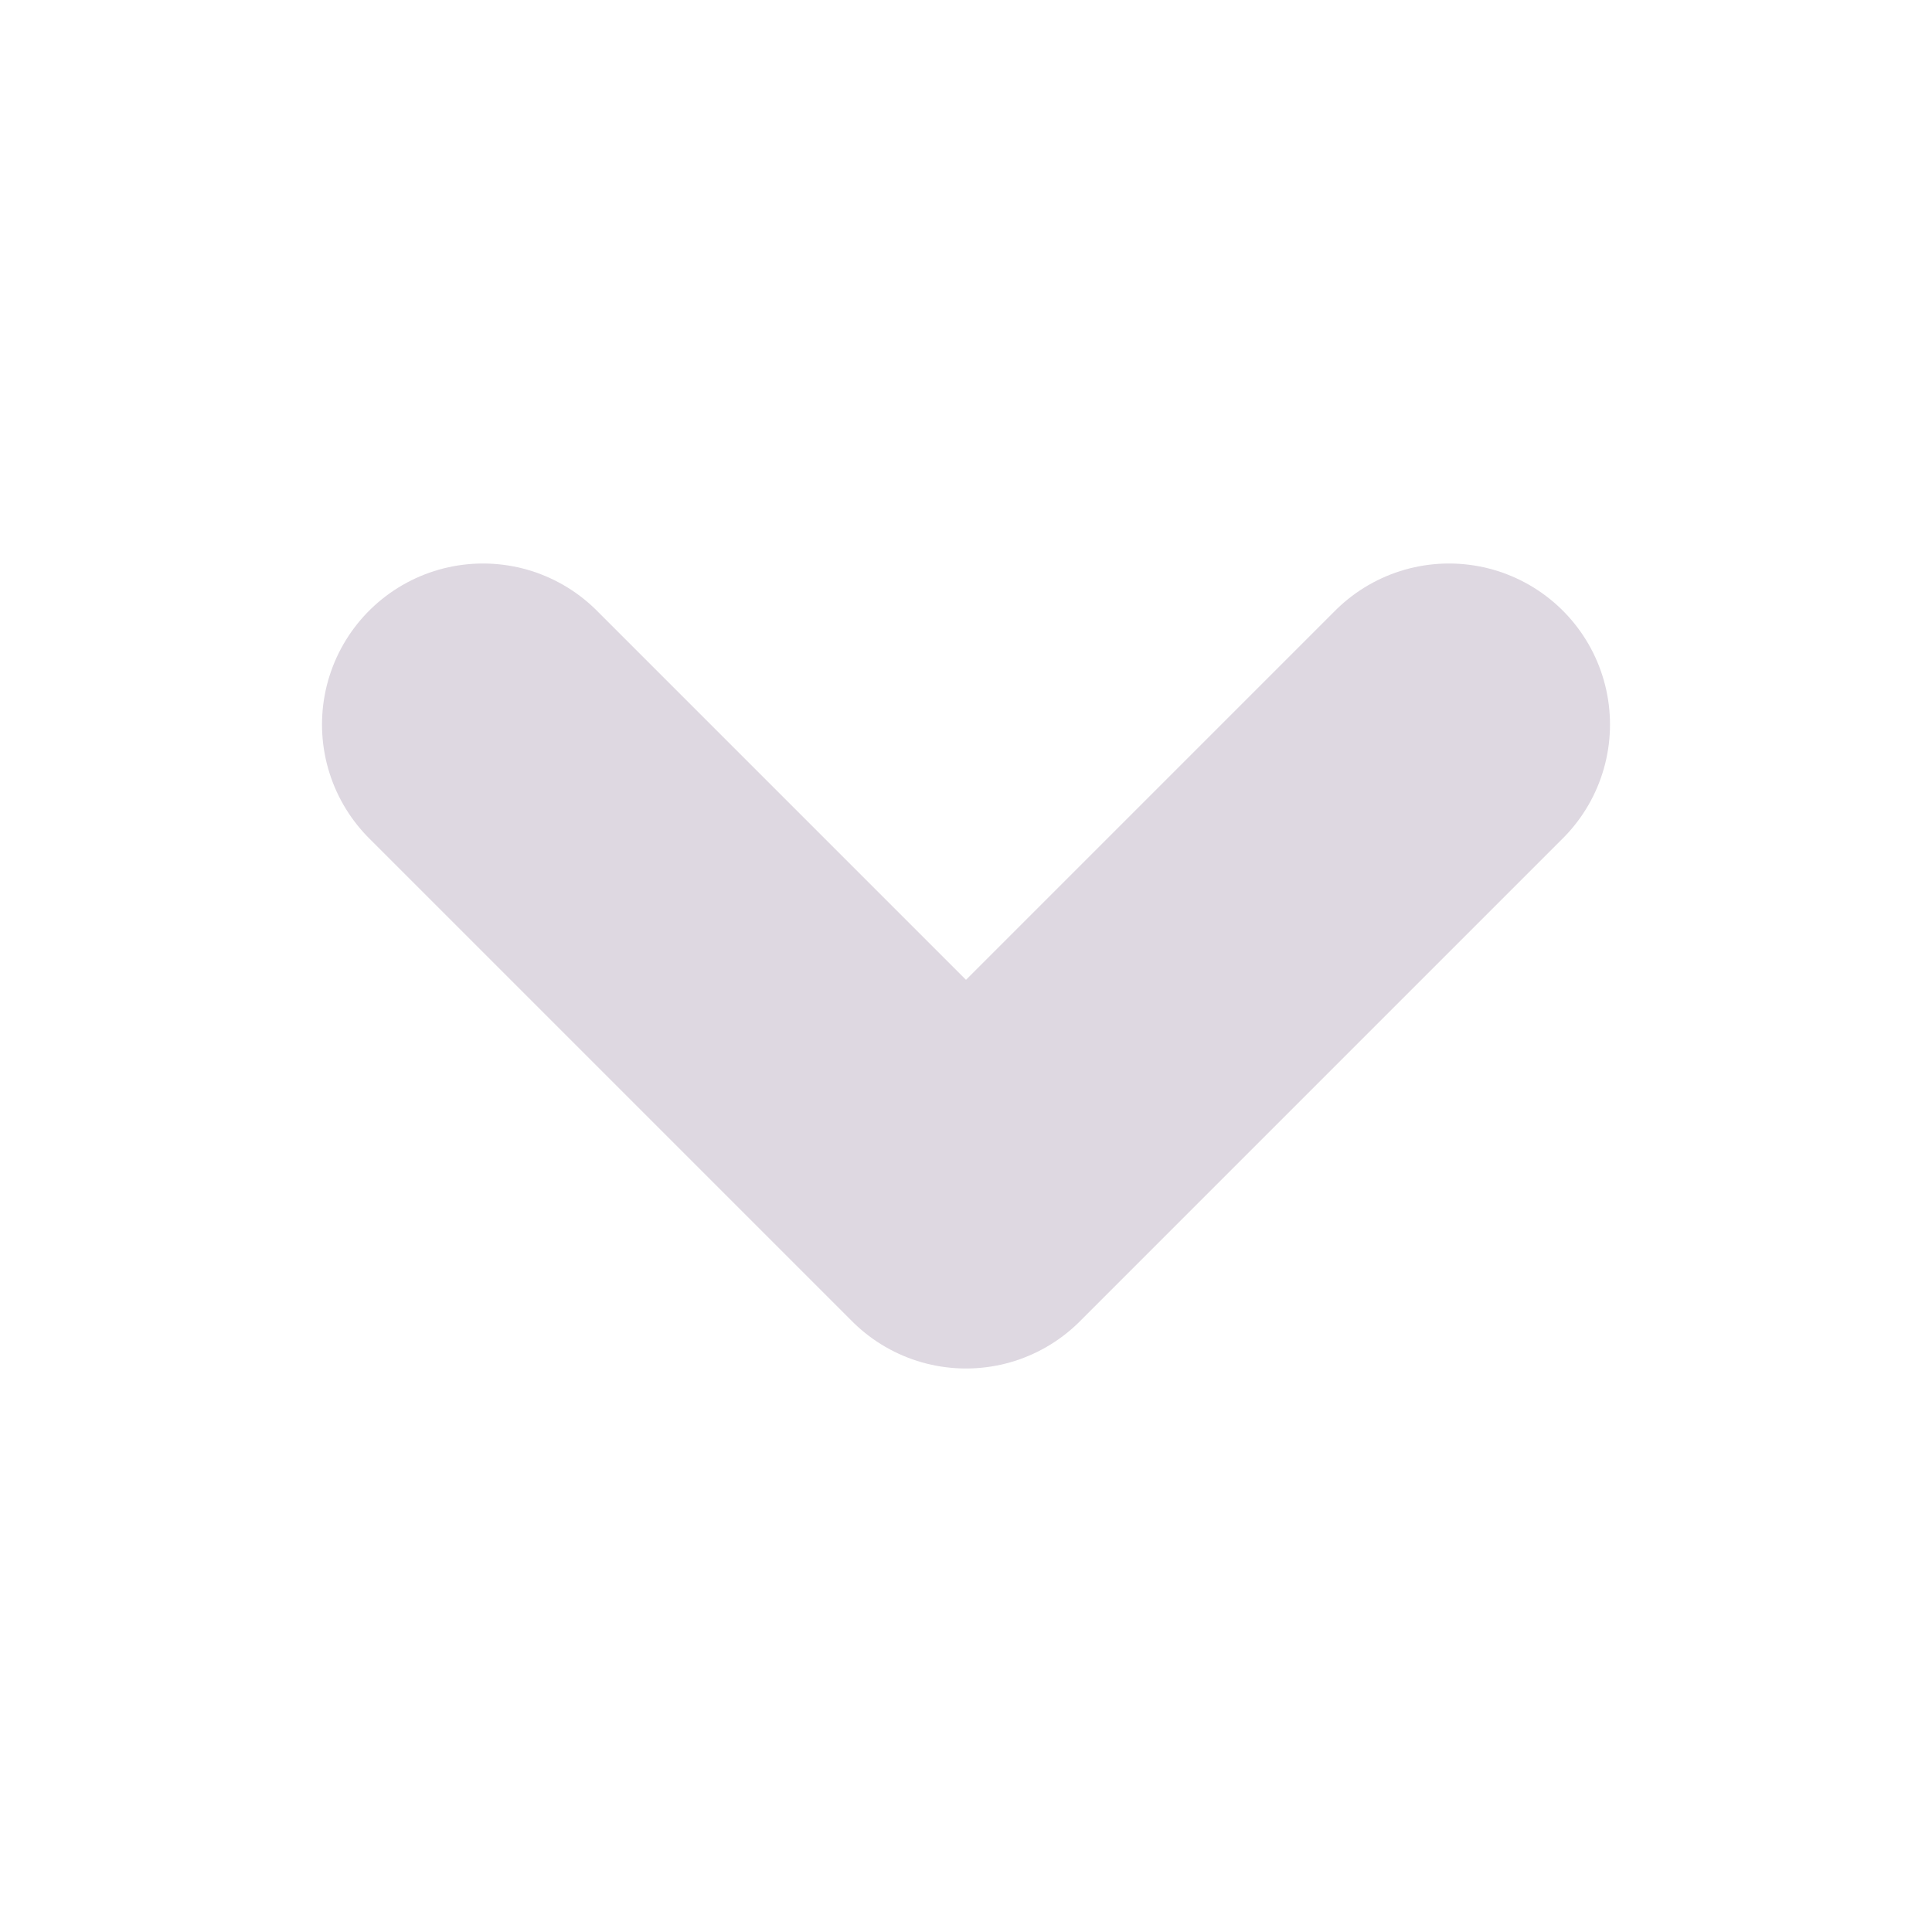 <svg xmlns="http://www.w3.org/2000/svg" width="800" height="800" fill="none" viewBox="0 0 24 24"><path stroke="#DED8E1" stroke-linecap="round" stroke-linejoin="round" stroke-width="4" d="M6 9L12 15L18 9"/></svg>